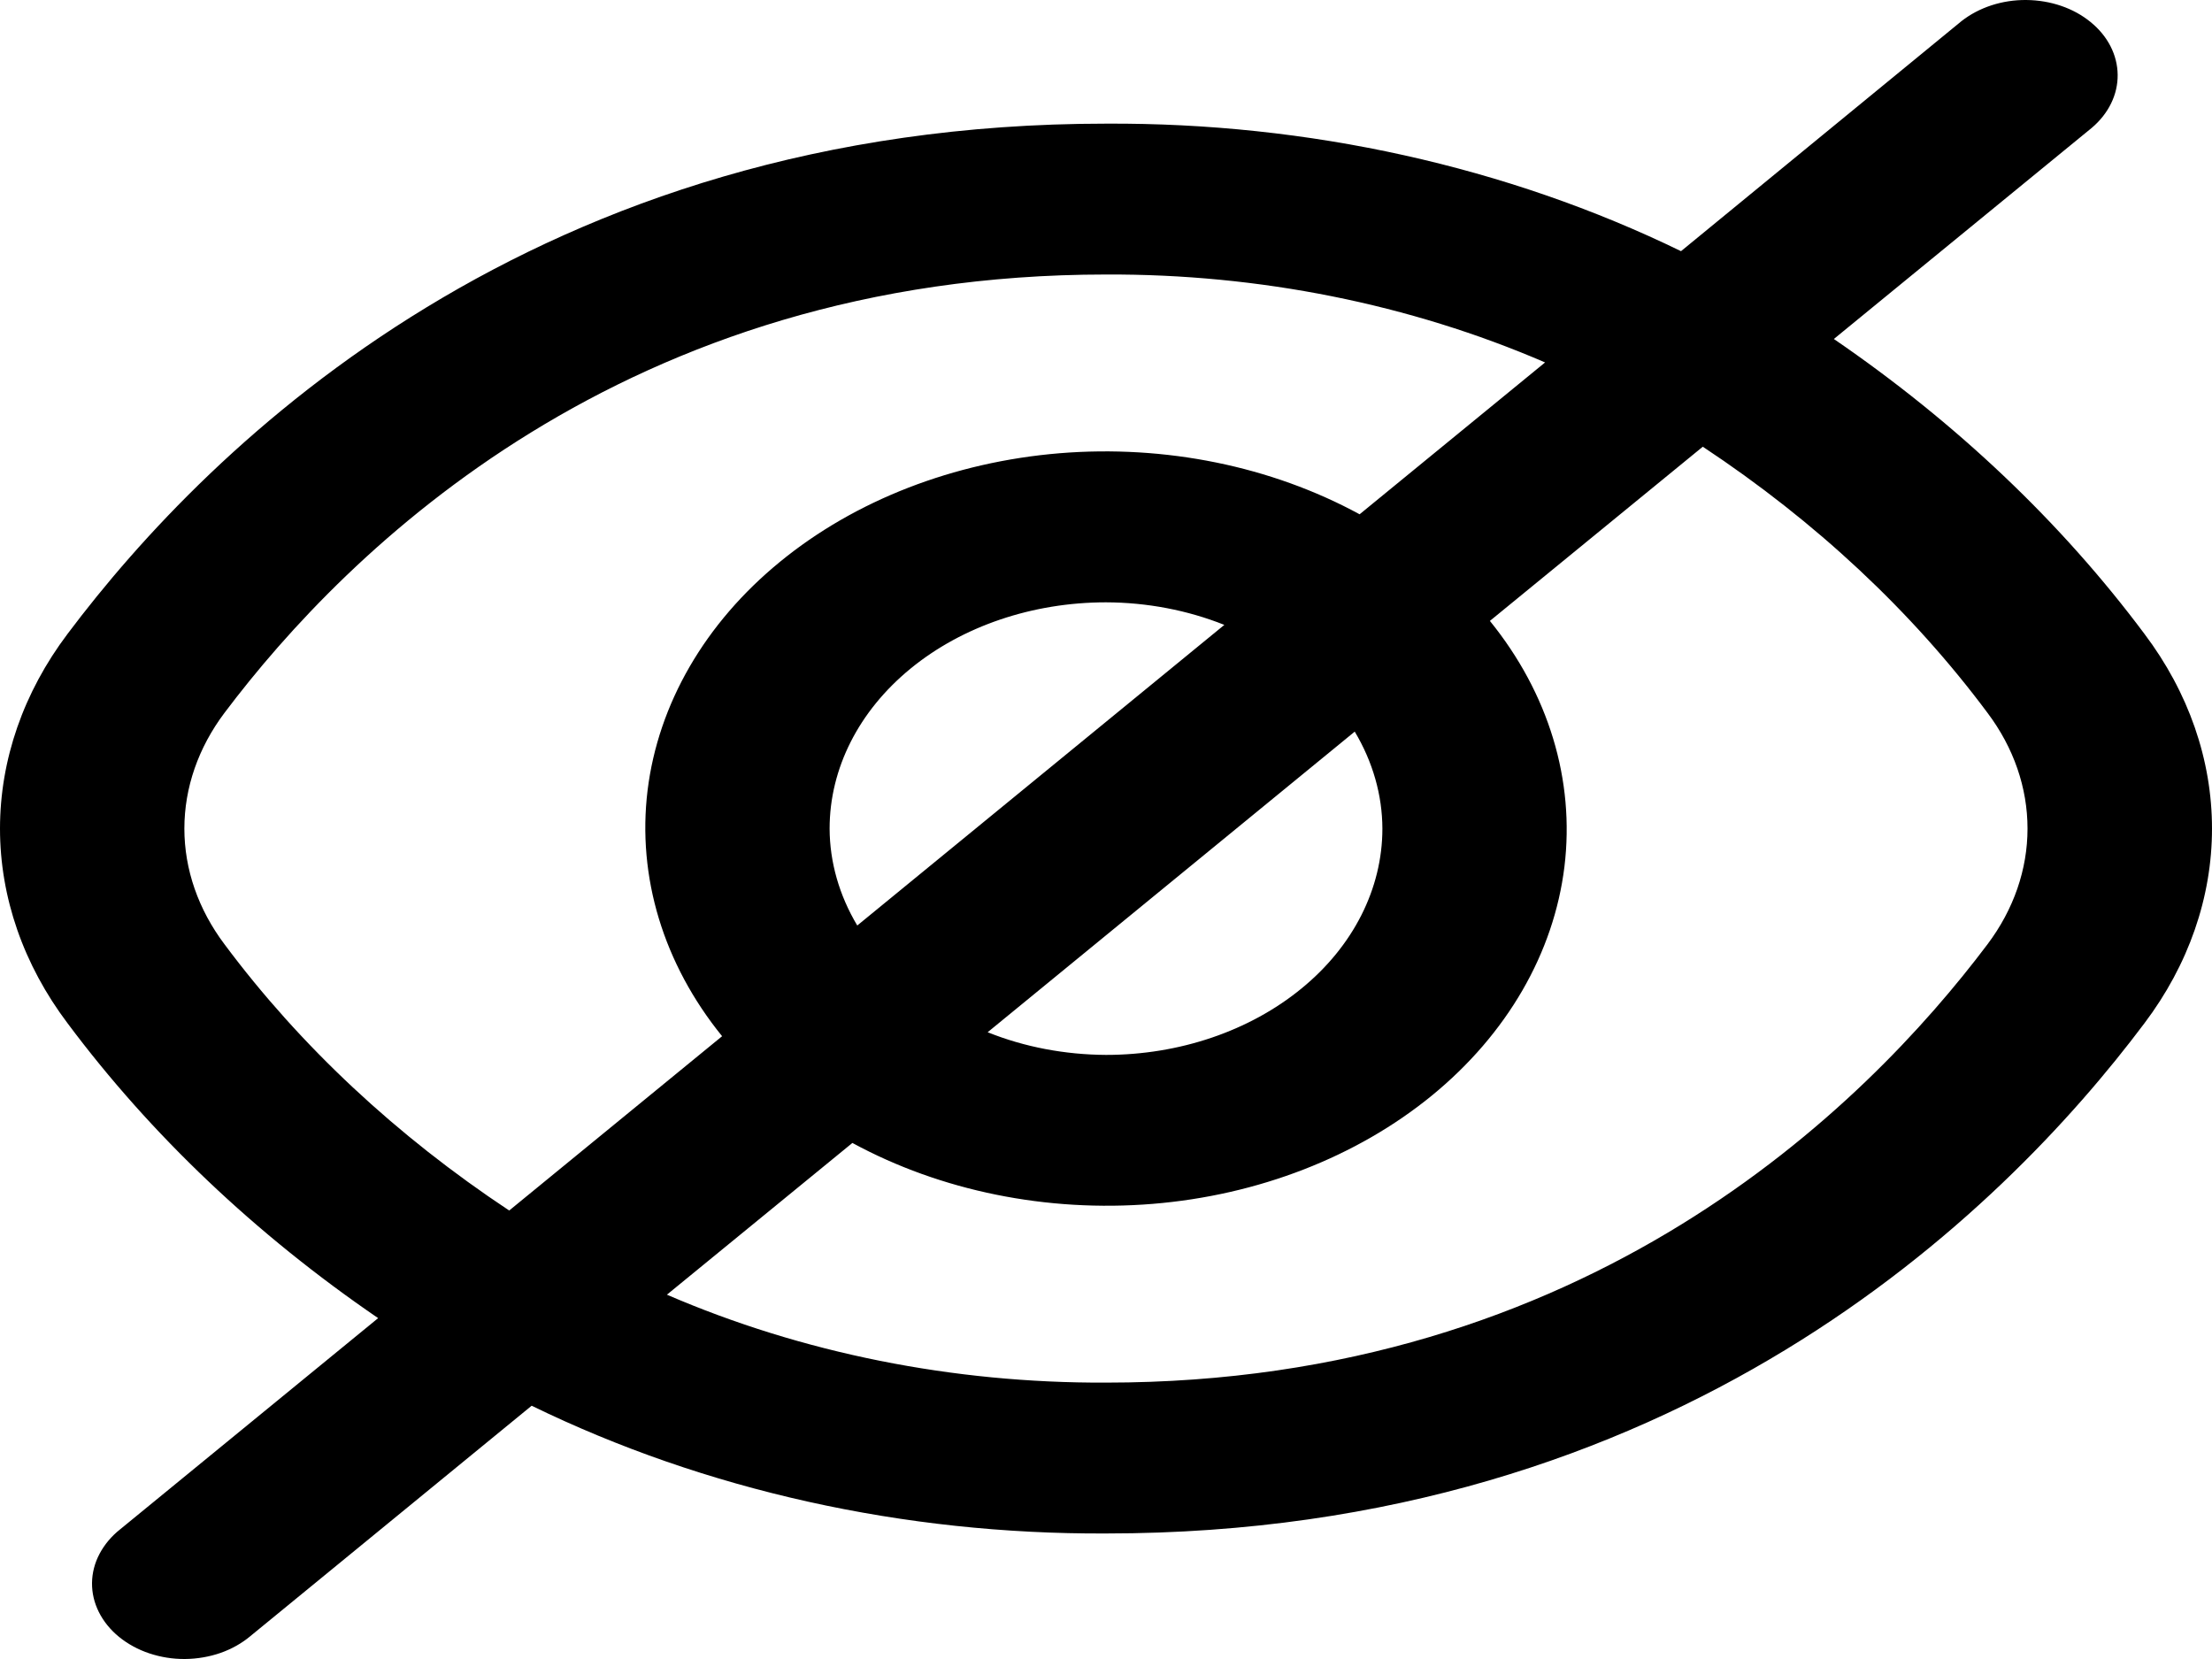 <svg width="20" height="15" viewBox="0 0 20 15" fill="none" xmlns="http://www.w3.org/2000/svg">
<path d="M19.389 5.731C18.637 4.723 17.688 3.823 16.581 3.065L18.913 1.156C19.065 1.027 19.149 0.855 19.147 0.676C19.145 0.497 19.058 0.326 18.903 0.2C18.749 0.073 18.54 0.002 18.321 2.57815e-05C18.103 -0.002 17.893 0.067 17.735 0.191L15.199 2.271C13.627 1.506 11.829 1.108 10 1.118C4.843 1.118 1.904 4.009 0.611 5.731C0.212 6.26 0 6.87 0 7.492C0 8.113 0.212 8.723 0.611 9.252C1.363 10.26 2.312 11.161 3.419 11.918L1.087 13.827C1.007 13.89 0.944 13.966 0.9 14.049C0.856 14.132 0.833 14.222 0.832 14.312C0.831 14.403 0.852 14.492 0.894 14.576C0.936 14.66 0.998 14.736 1.076 14.8C1.155 14.864 1.248 14.915 1.35 14.949C1.452 14.983 1.562 15.001 1.673 15C1.783 14.999 1.893 14.98 1.994 14.945C2.096 14.909 2.188 14.857 2.265 14.792L4.807 12.71C6.377 13.475 8.173 13.874 10 13.865C15.157 13.865 18.096 10.975 19.389 9.252C19.788 8.723 20 8.113 20 7.492C20 6.87 19.788 6.26 19.389 5.731ZM2.03 8.538C1.793 8.223 1.667 7.861 1.667 7.492C1.667 7.122 1.793 6.76 2.03 6.445C3.142 4.968 5.653 2.482 10 2.482C11.383 2.476 12.747 2.749 13.97 3.277L12.293 4.65C11.494 4.215 10.535 4.02 9.58 4.098C8.624 4.177 7.732 4.523 7.053 5.079C6.374 5.634 5.951 6.365 5.855 7.147C5.76 7.929 5.998 8.714 6.529 9.369L4.604 10.945C3.584 10.269 2.713 9.455 2.03 8.538ZM12.499 7.492C12.499 8.034 12.236 8.555 11.767 8.938C11.298 9.322 10.663 9.538 10 9.538C9.629 9.536 9.263 9.467 8.93 9.333L12.249 6.615C12.412 6.888 12.498 7.188 12.499 7.492ZM7.501 7.492C7.501 6.949 7.764 6.429 8.233 6.045C8.702 5.661 9.337 5.446 10 5.446C10.371 5.447 10.737 5.517 11.07 5.65L7.751 8.368C7.588 8.095 7.502 7.795 7.501 7.492ZM17.97 8.538C16.858 10.015 14.347 12.501 10 12.501C8.617 12.507 7.253 12.234 6.03 11.706L7.707 10.334C8.506 10.768 9.465 10.963 10.421 10.885C11.376 10.807 12.268 10.46 12.947 9.905C13.626 9.349 14.049 8.618 14.145 7.836C14.24 7.054 14.002 6.269 13.471 5.614L15.396 4.039C16.416 4.714 17.287 5.528 17.97 6.445C18.207 6.76 18.332 7.122 18.332 7.492C18.332 7.861 18.207 8.223 17.97 8.538Z" fill="black"/>
</svg>
